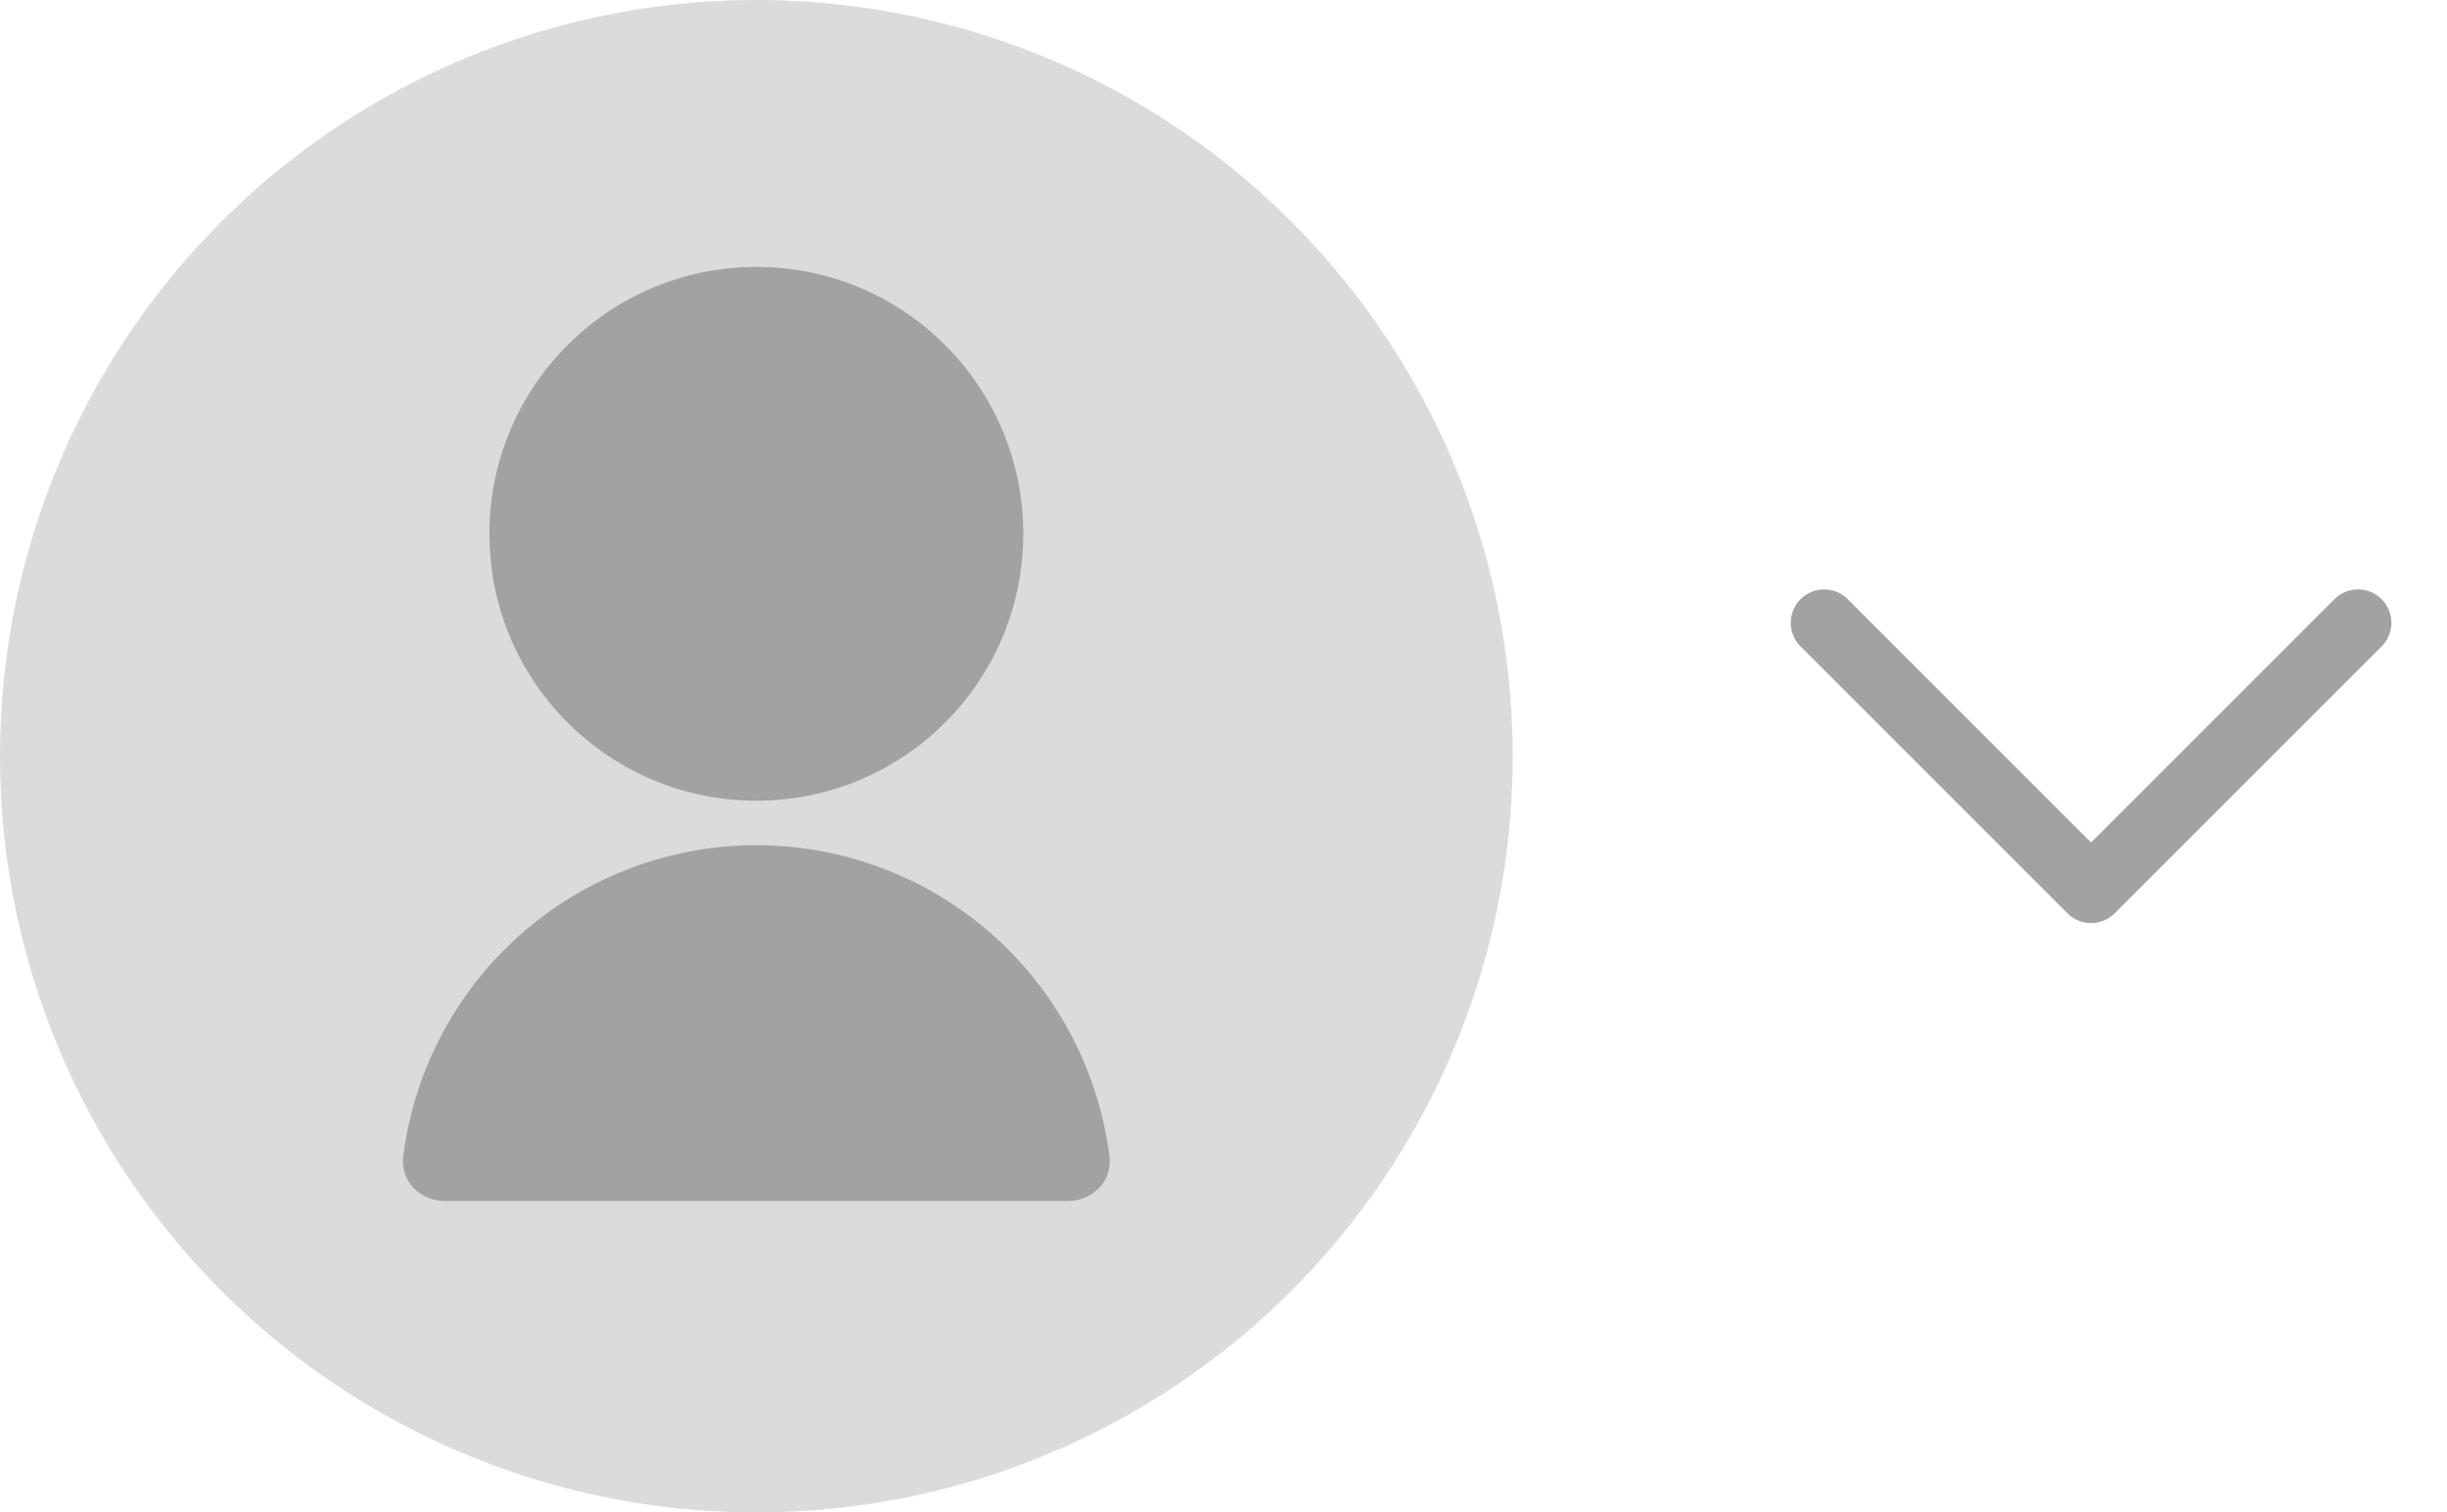 <svg width="55" height="34" viewBox="0 0 55 34" fill="none" xmlns="http://www.w3.org/2000/svg">
<circle cx="17" cy="17" r="17" fill="#DBDBDB"/>
<path d="M10 27C9.448 27 8.994 26.55 9.062 26.003C9.283 24.249 10.08 22.606 11.343 21.343C12.843 19.843 14.878 19 17 19C19.122 19 21.157 19.843 22.657 21.343C23.92 22.606 24.717 24.249 24.938 26.003C25.006 26.55 24.552 27 24 27H10ZM17 18C13.685 18 11 15.315 11 12C11 8.685 13.685 6 17 6C20.315 6 23 8.685 23 12C23 15.315 20.315 18 17 18Z" fill="#A2A2A2"/>
<path fill-rule="evenodd" clip-rule="evenodd" d="M40.646 13.646C40.842 13.451 41.158 13.451 41.354 13.646L47 19.293L52.646 13.646C52.842 13.451 53.158 13.451 53.354 13.646C53.549 13.842 53.549 14.158 53.354 14.354L47.354 20.354C47.158 20.549 46.842 20.549 46.646 20.354L40.646 14.354C40.451 14.158 40.451 13.842 40.646 13.646Z" fill="#A2A2A2" stroke="#A2A2A2" stroke-width="0.5" stroke-linecap="round" stroke-linejoin="round"/>
</svg>
